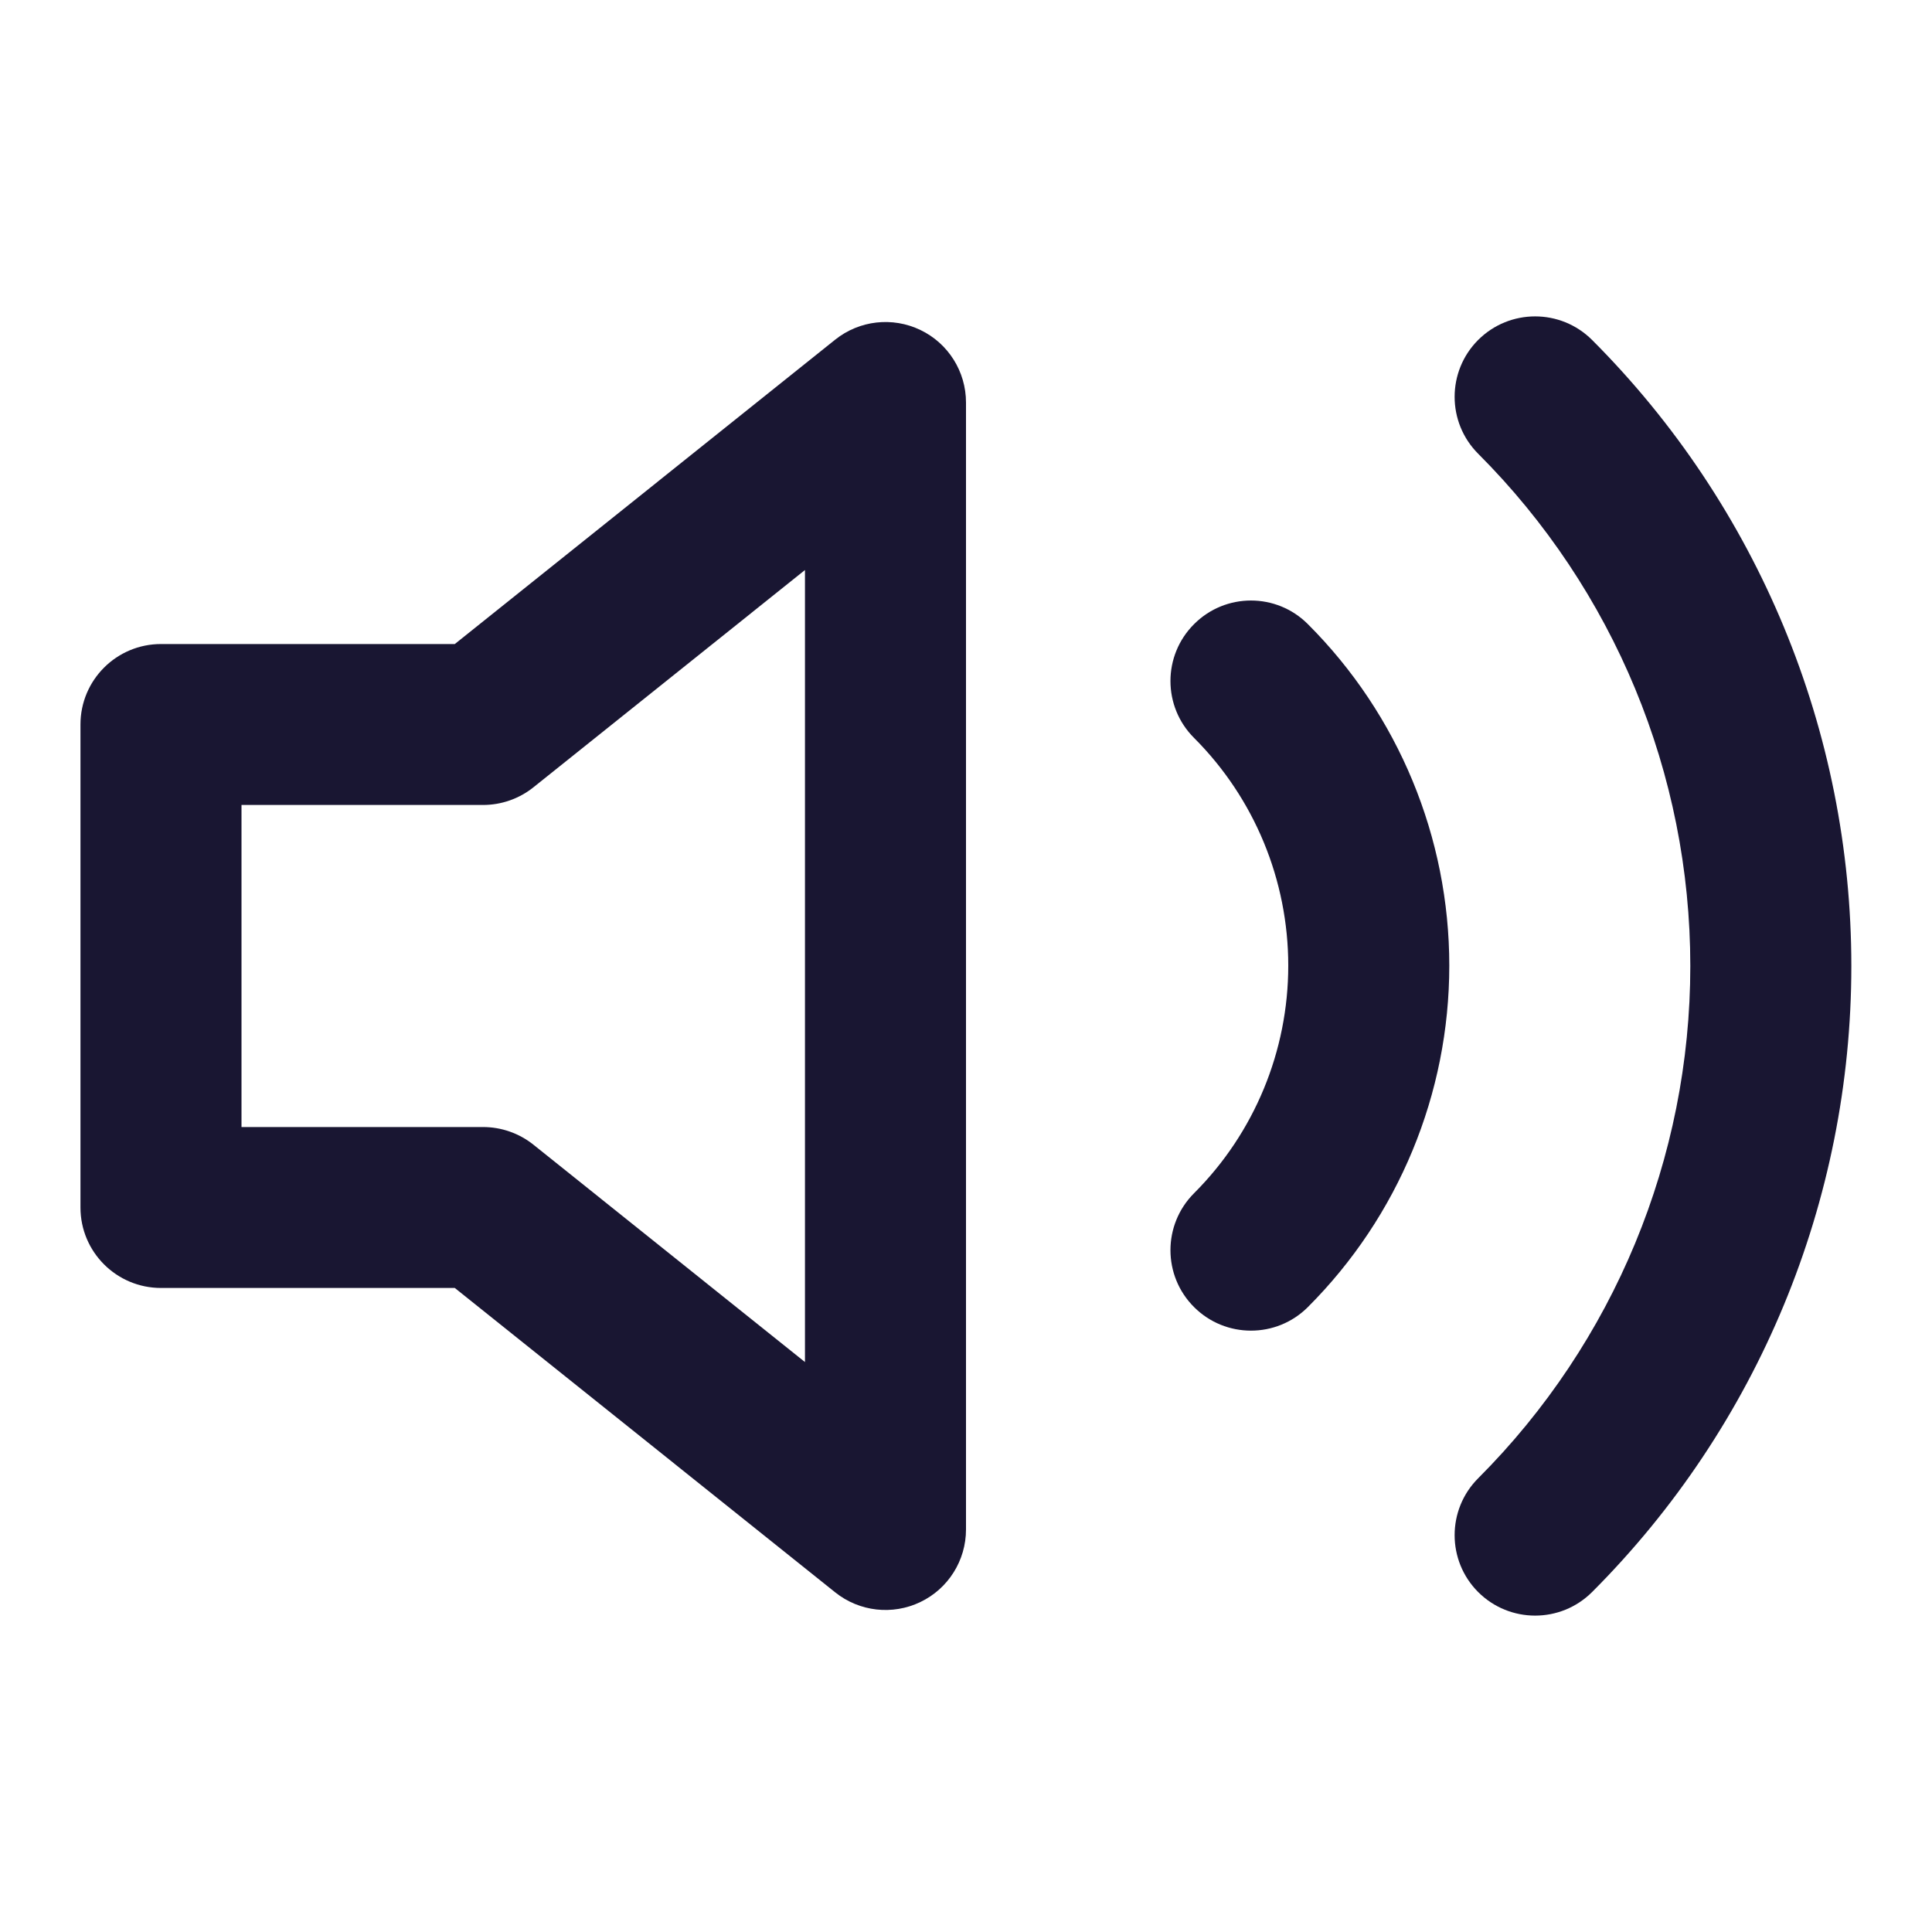 <svg width="20" height="20" viewBox="0 0 20 20" fill="none" xmlns="http://www.w3.org/2000/svg">
<path fill-rule="evenodd" clip-rule="evenodd" d="M9.528 3.416C9.816 3.554 10 3.846 10 4.167V15.833C10 16.154 9.816 16.446 9.528 16.584C9.239 16.723 8.896 16.684 8.646 16.484L4.708 13.333H1.667C1.206 13.333 0.833 12.96 0.833 12.5V7.5C0.833 7.04 1.206 6.667 1.667 6.667H4.708L8.646 3.516C8.896 3.316 9.239 3.277 9.528 3.416ZM8.333 5.901L5.521 8.151C5.373 8.269 5.189 8.333 5 8.333H2.5V11.667H5C5.189 11.667 5.373 11.731 5.521 11.849L8.333 14.1V5.901Z" fill="#191632"/>
<path fill-rule="evenodd" clip-rule="evenodd" d="M15.302 3.519C15.628 3.194 16.155 3.194 16.481 3.519C18.199 5.238 19.165 7.569 19.165 10C19.165 12.431 18.199 14.762 16.481 16.481C16.155 16.806 15.628 16.806 15.302 16.481C14.977 16.156 14.977 15.628 15.302 15.303C16.708 13.896 17.498 11.989 17.498 10C17.498 8.011 16.708 6.104 15.302 4.697C14.977 4.372 14.977 3.844 15.302 3.519ZM12.361 6.461C12.686 6.135 13.214 6.135 13.539 6.461C14.477 7.398 15.003 8.67 15.003 9.996C15.003 11.322 14.477 12.593 13.539 13.531C13.214 13.856 12.686 13.856 12.361 13.531C12.035 13.206 12.035 12.678 12.361 12.352C12.986 11.727 13.336 10.88 13.336 9.996C13.336 9.112 12.986 8.264 12.361 7.639C12.035 7.314 12.035 6.786 12.361 6.461Z" fill="#191632"/>
</svg>
